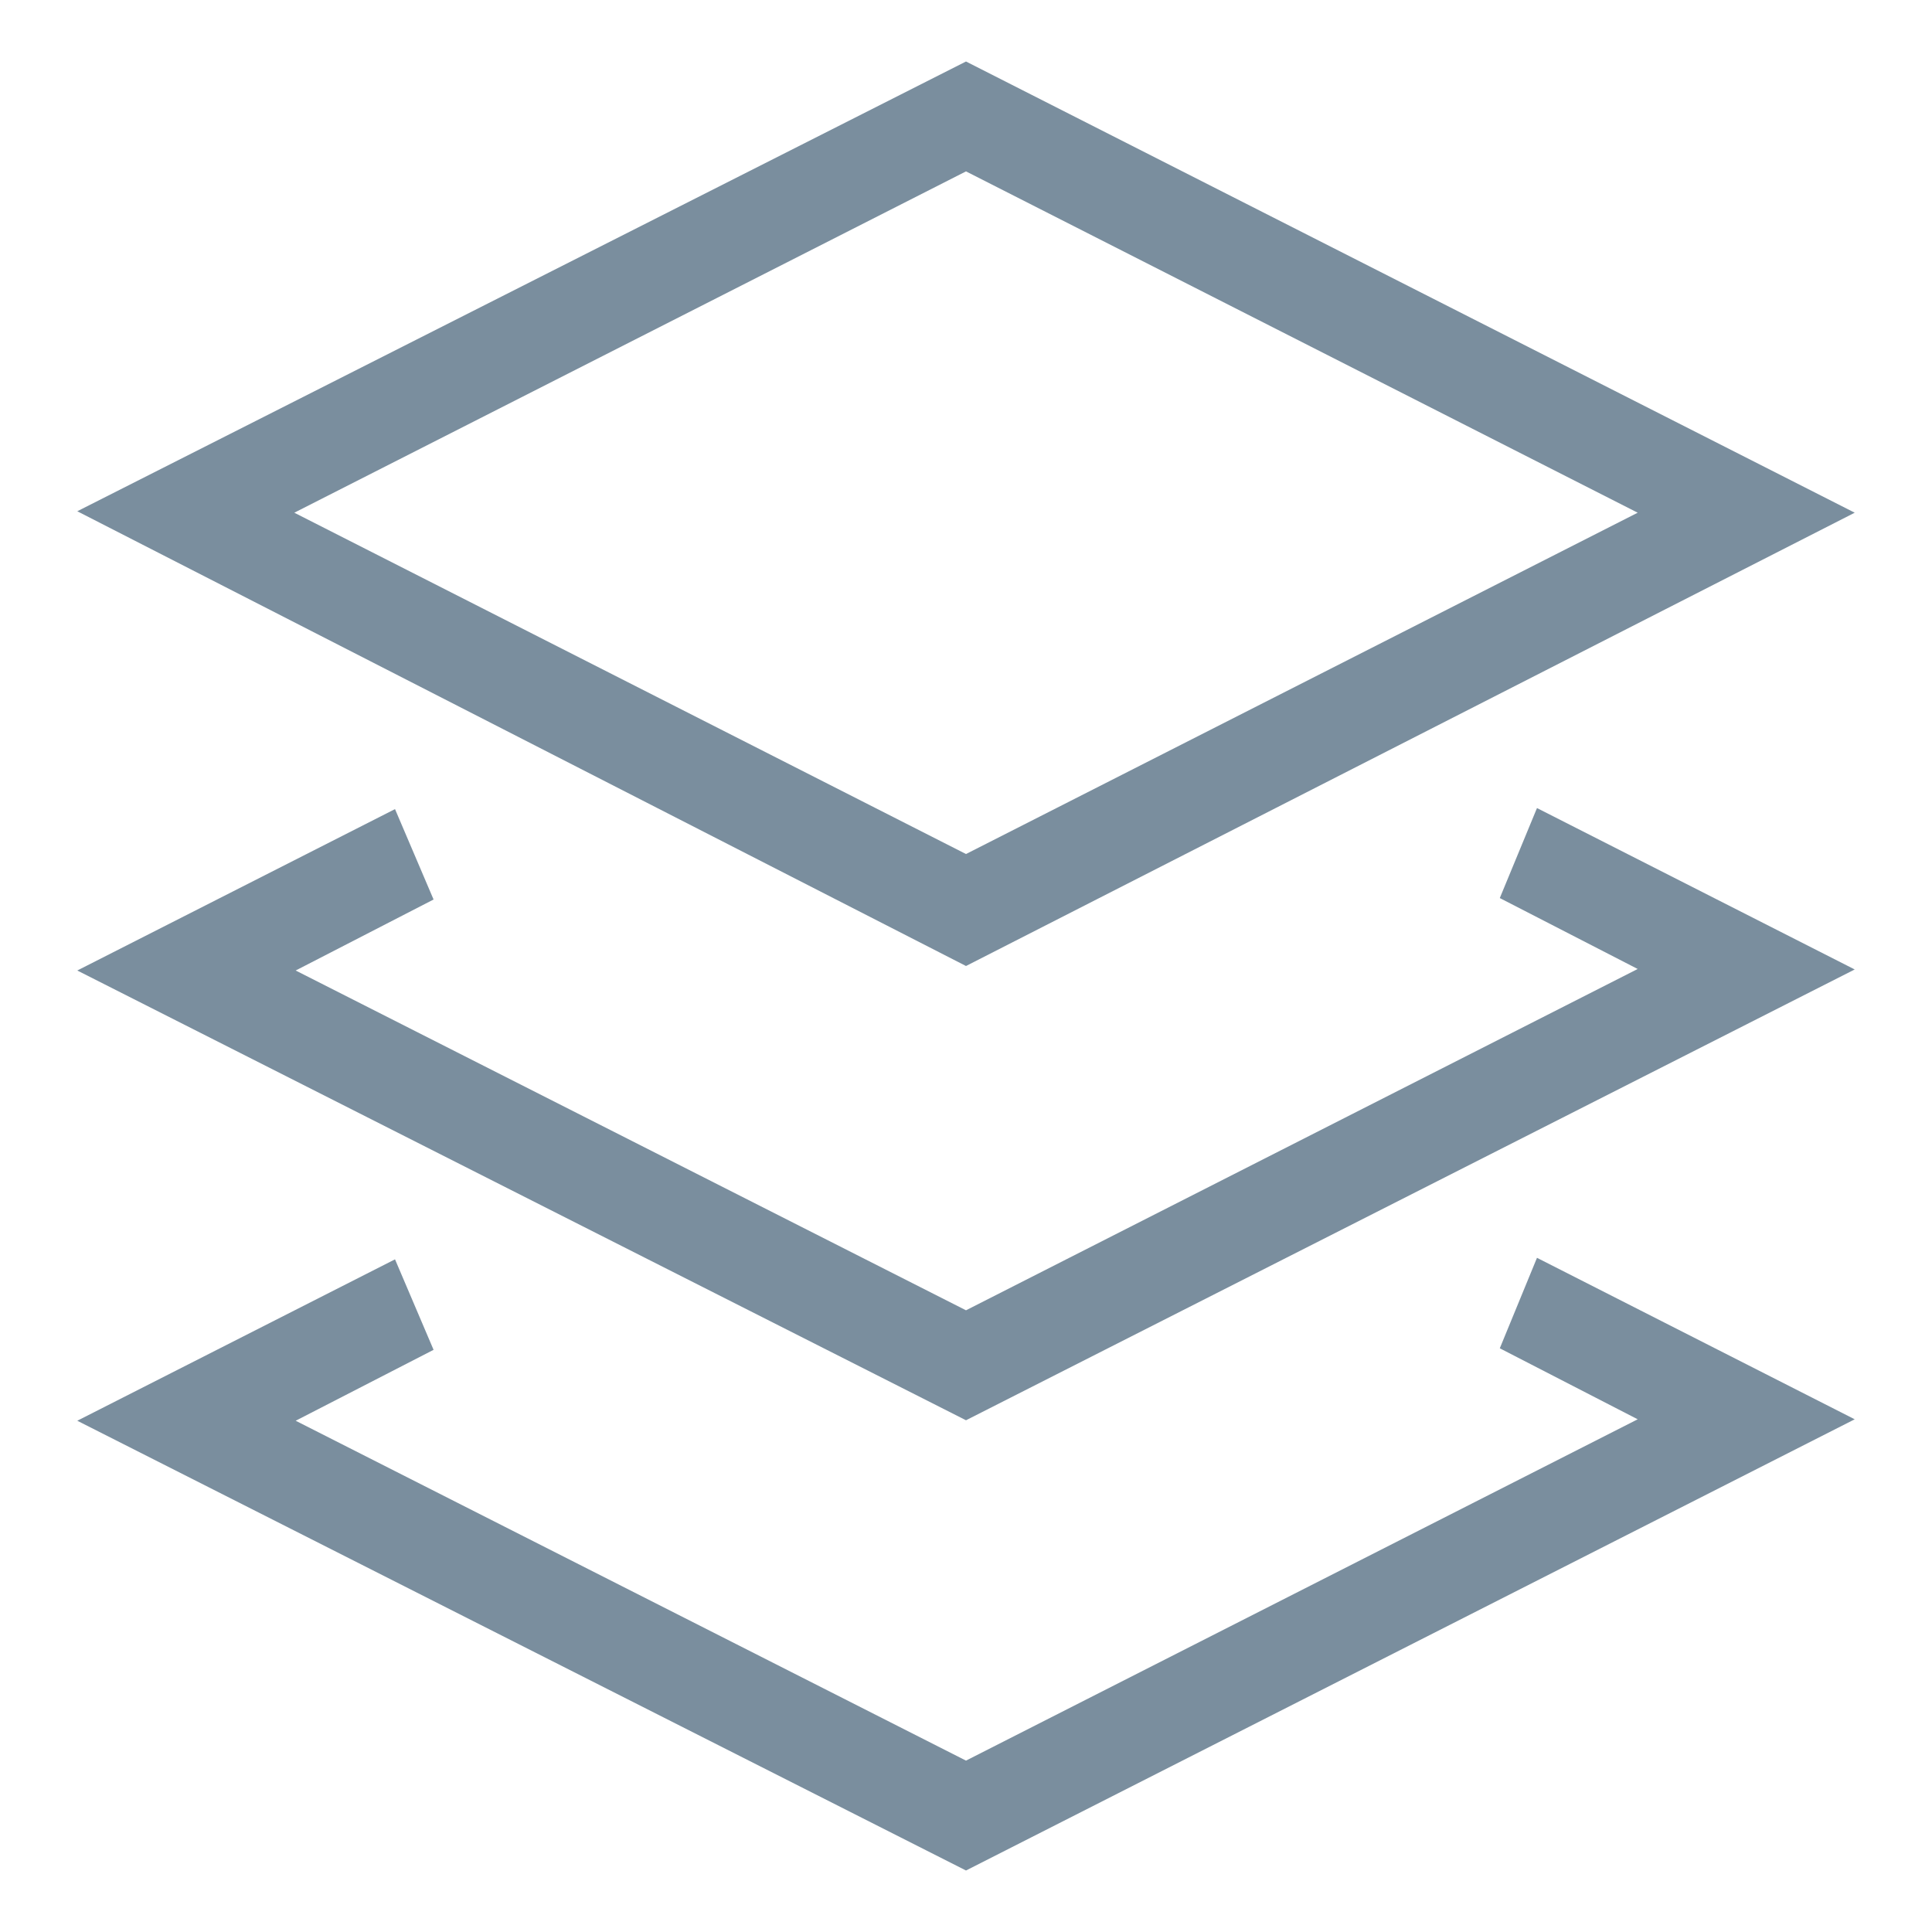 <?xml version="1.0" encoding="utf-8"?>
<svg width="24px" height="24px" viewBox="0 0 24 24" version="1.1" xmlns="http://www.w3.org/2000/svg">
  <defs>
    <polygon id="deck" points="75 0 902 0 902 565 75 565"/>
  </defs>
  <path d="M 23.04 6.369 L 12 0.764 L 0.96 6.351 L 12 12 L 23.04 6.369 Z M 12 2.129 L 20.344 6.369 L 12 10.609 L 3.656 6.369 L 12 2.129 Z M 19.093 15.625 L 23.04 17.631 L 12 23.236 L 0.96 17.649 L 4.907 15.644 L 5.386 16.768 L 3.673 17.649 L 12 21.871 L 20.344 17.631 L 18.631 16.749 L 19.093 15.625 Z M 19.093 10.038 L 23.04 12.043 L 12 17.643 L 0.96 12.056 L 4.907 10.051 L 5.386 11.174 L 3.673 12.056 L 12 16.277 L 20.344 12.037 L 18.631 11.156 L 19.093 10.038 Z" id="deck" style="fill: rgb(122, 142, 158);"/>
</svg>